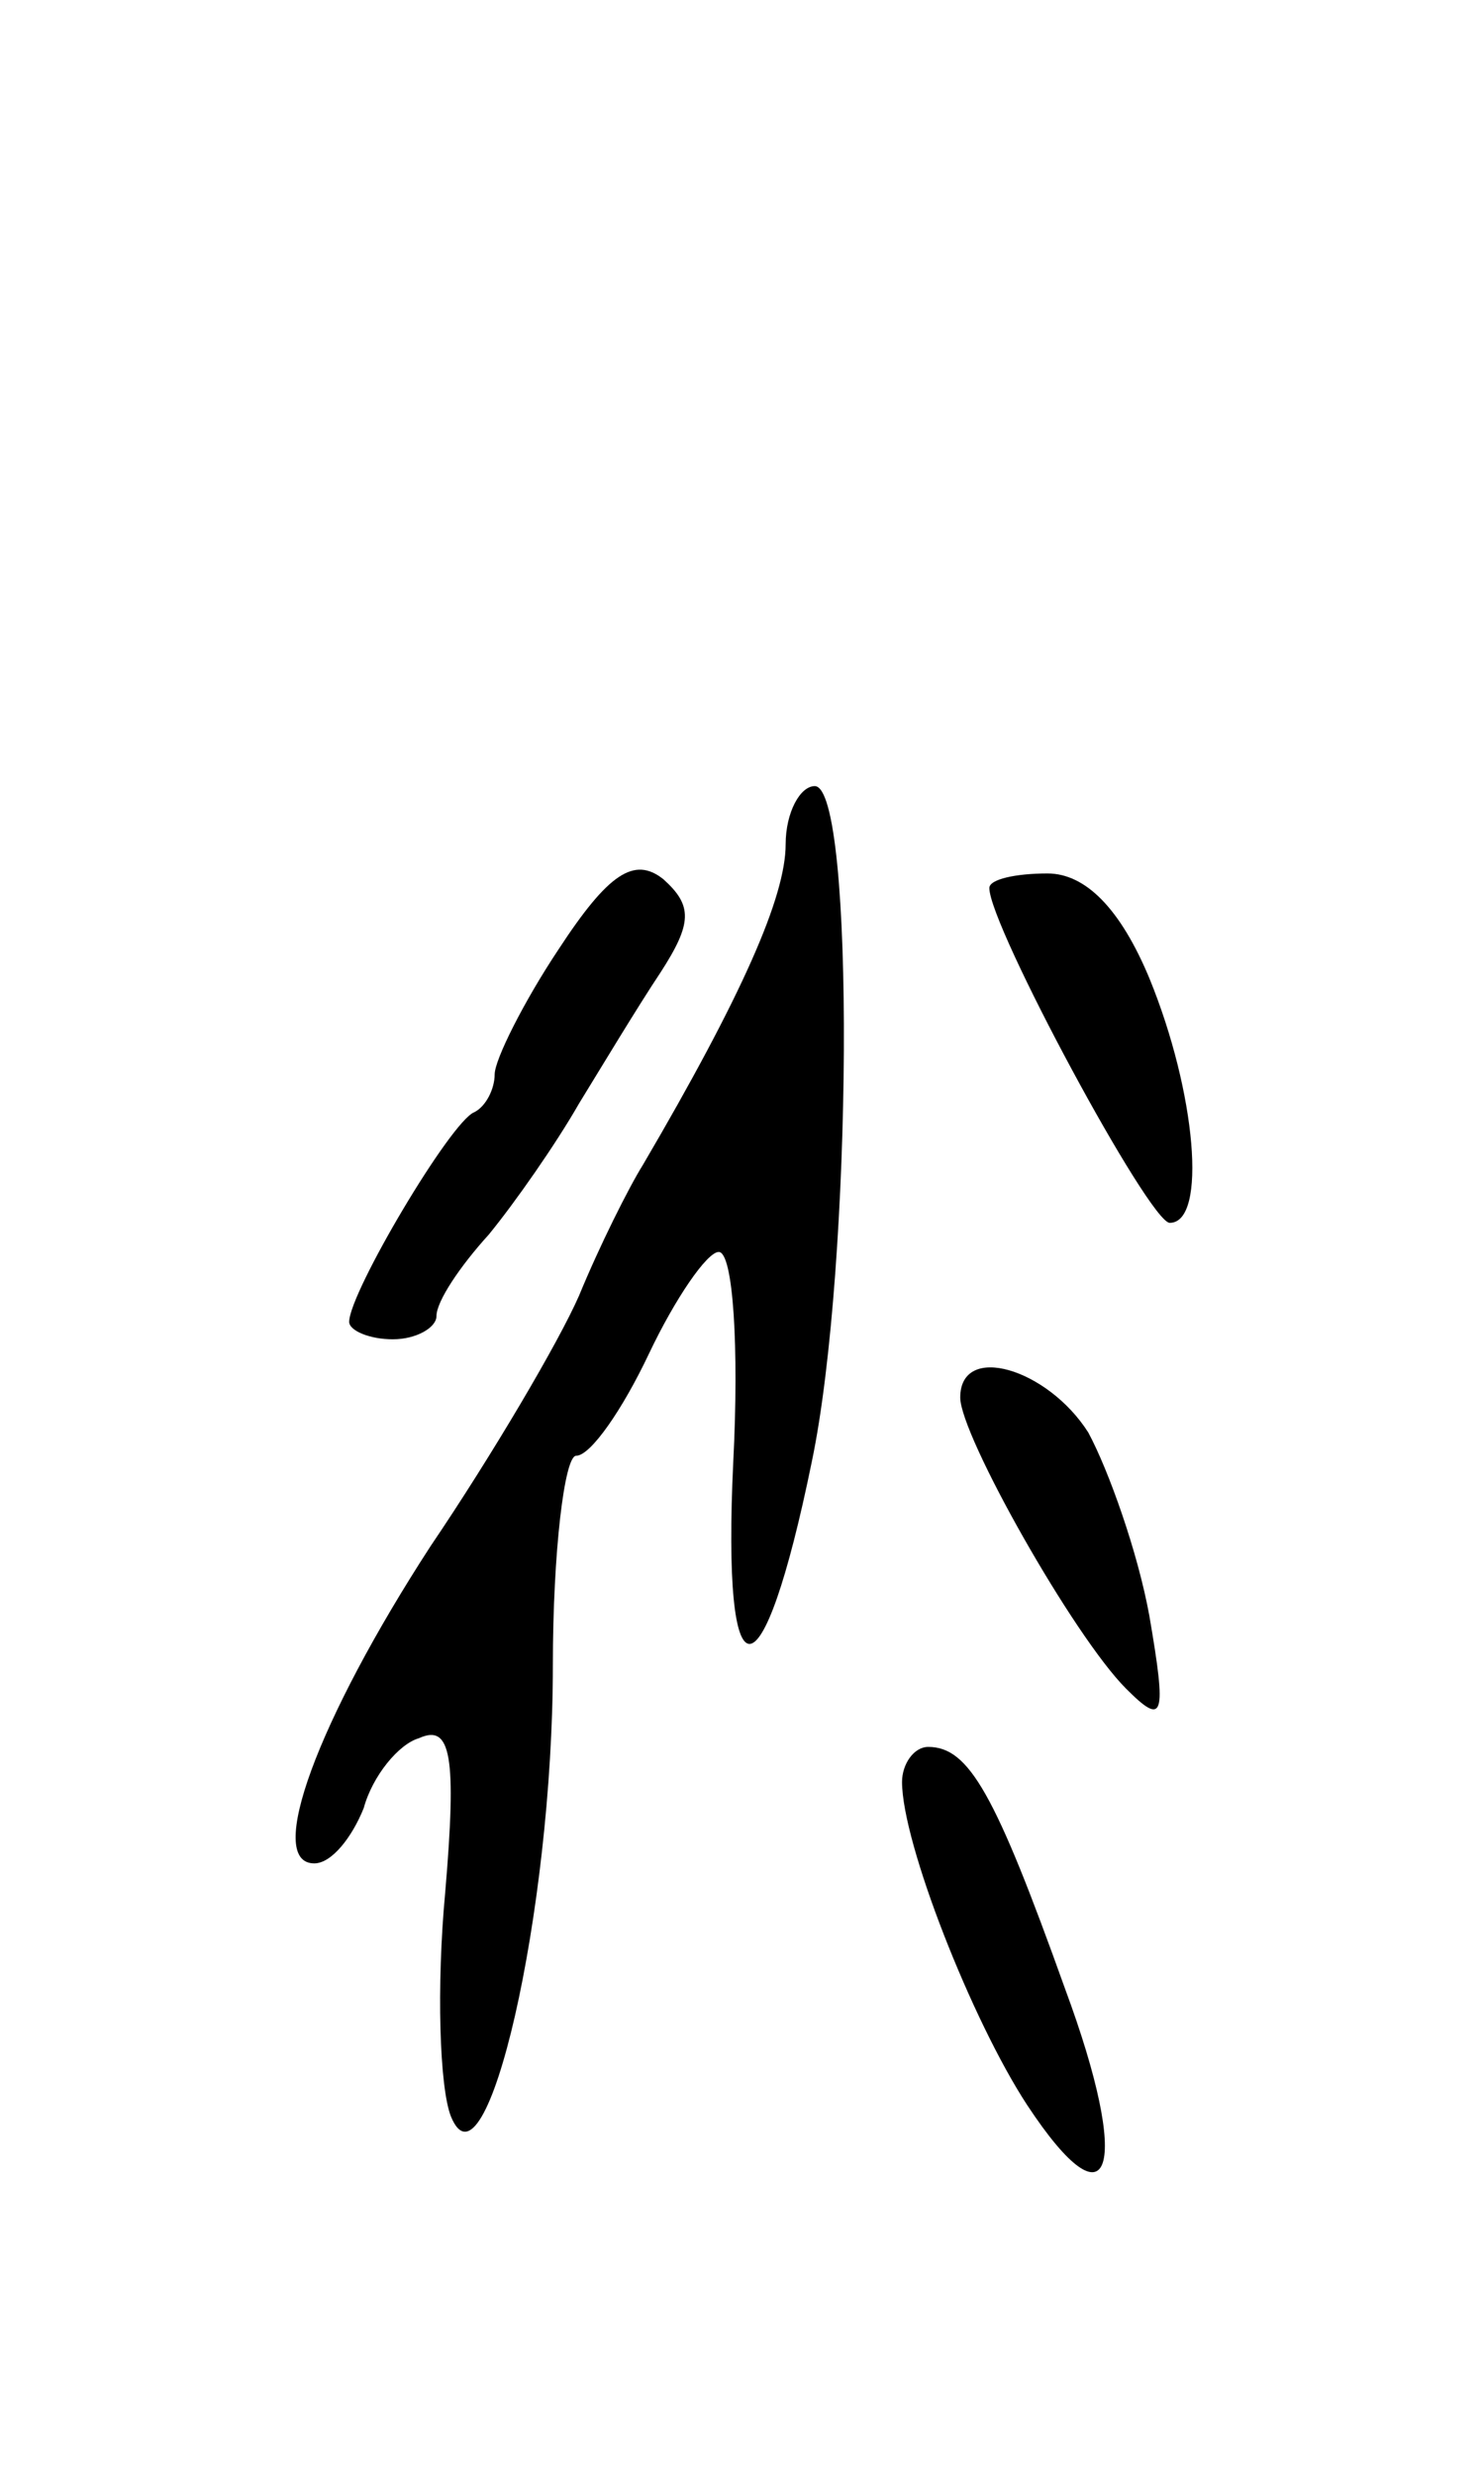 <svg version="1.0" xmlns="http://www.w3.org/2000/svg"
 width="51pt" height="85pt" viewBox="0 0 51 85"
 preserveAspectRatio="xMidYMid meet">
<g transform="translate(0,85) scale(0.1,-0.1)"
fill="#000000" stroke="none">
<path d="M270 560 c0 -18 -15 -52 -49 -110 -5 -8 -15 -28 -22 -45 -7 -16 -30
-55 -51 -86 -39 -60 -57 -109 -40 -109 6 0 13 9 17 19 3 11 12 22 19 24 11 5
13 -6 9 -53 -3 -32 -2 -67 2 -77 12 -29 35 70 35 155 0 39 4 72 8 72 5 0 16
16 25 35 9 19 20 35 24 35 5 0 7 -33 5 -72 -4 -84 10 -83 27 0 14 67 15 232 1
232 -5 0 -10 -9 -10 -20z"/>
<path d="M192 524 c-12 -18 -22 -38 -22 -43 0 -5 -3 -11 -7 -13 -8 -3 -43 -62
-43 -72 0 -3 7 -6 15 -6 8 0 15 4 15 8 0 5 8 17 18 28 9 11 23 31 31 45 8 13
20 33 28 45 11 17 11 23 1 32 -10 8 -19 2 -36 -24z"/>
<path d="M340 545 c0 -13 55 -115 62 -115 13 0 9 45 -7 84 -10 24 -22 36 -35
36 -11 0 -20 -2 -20 -5z"/>
<path d="M330 370 c0 -13 39 -82 57 -100 13 -13 14 -10 8 25 -4 22 -14 50 -21
63 -14 22 -44 31 -44 12z"/>
<path d="M310 238 c0 -21 24 -82 43 -111 29 -44 36 -22 13 40 -24 67 -33 83
-47 83 -5 0 -9 -6 -9 -12z"/>
</g>
</svg>
